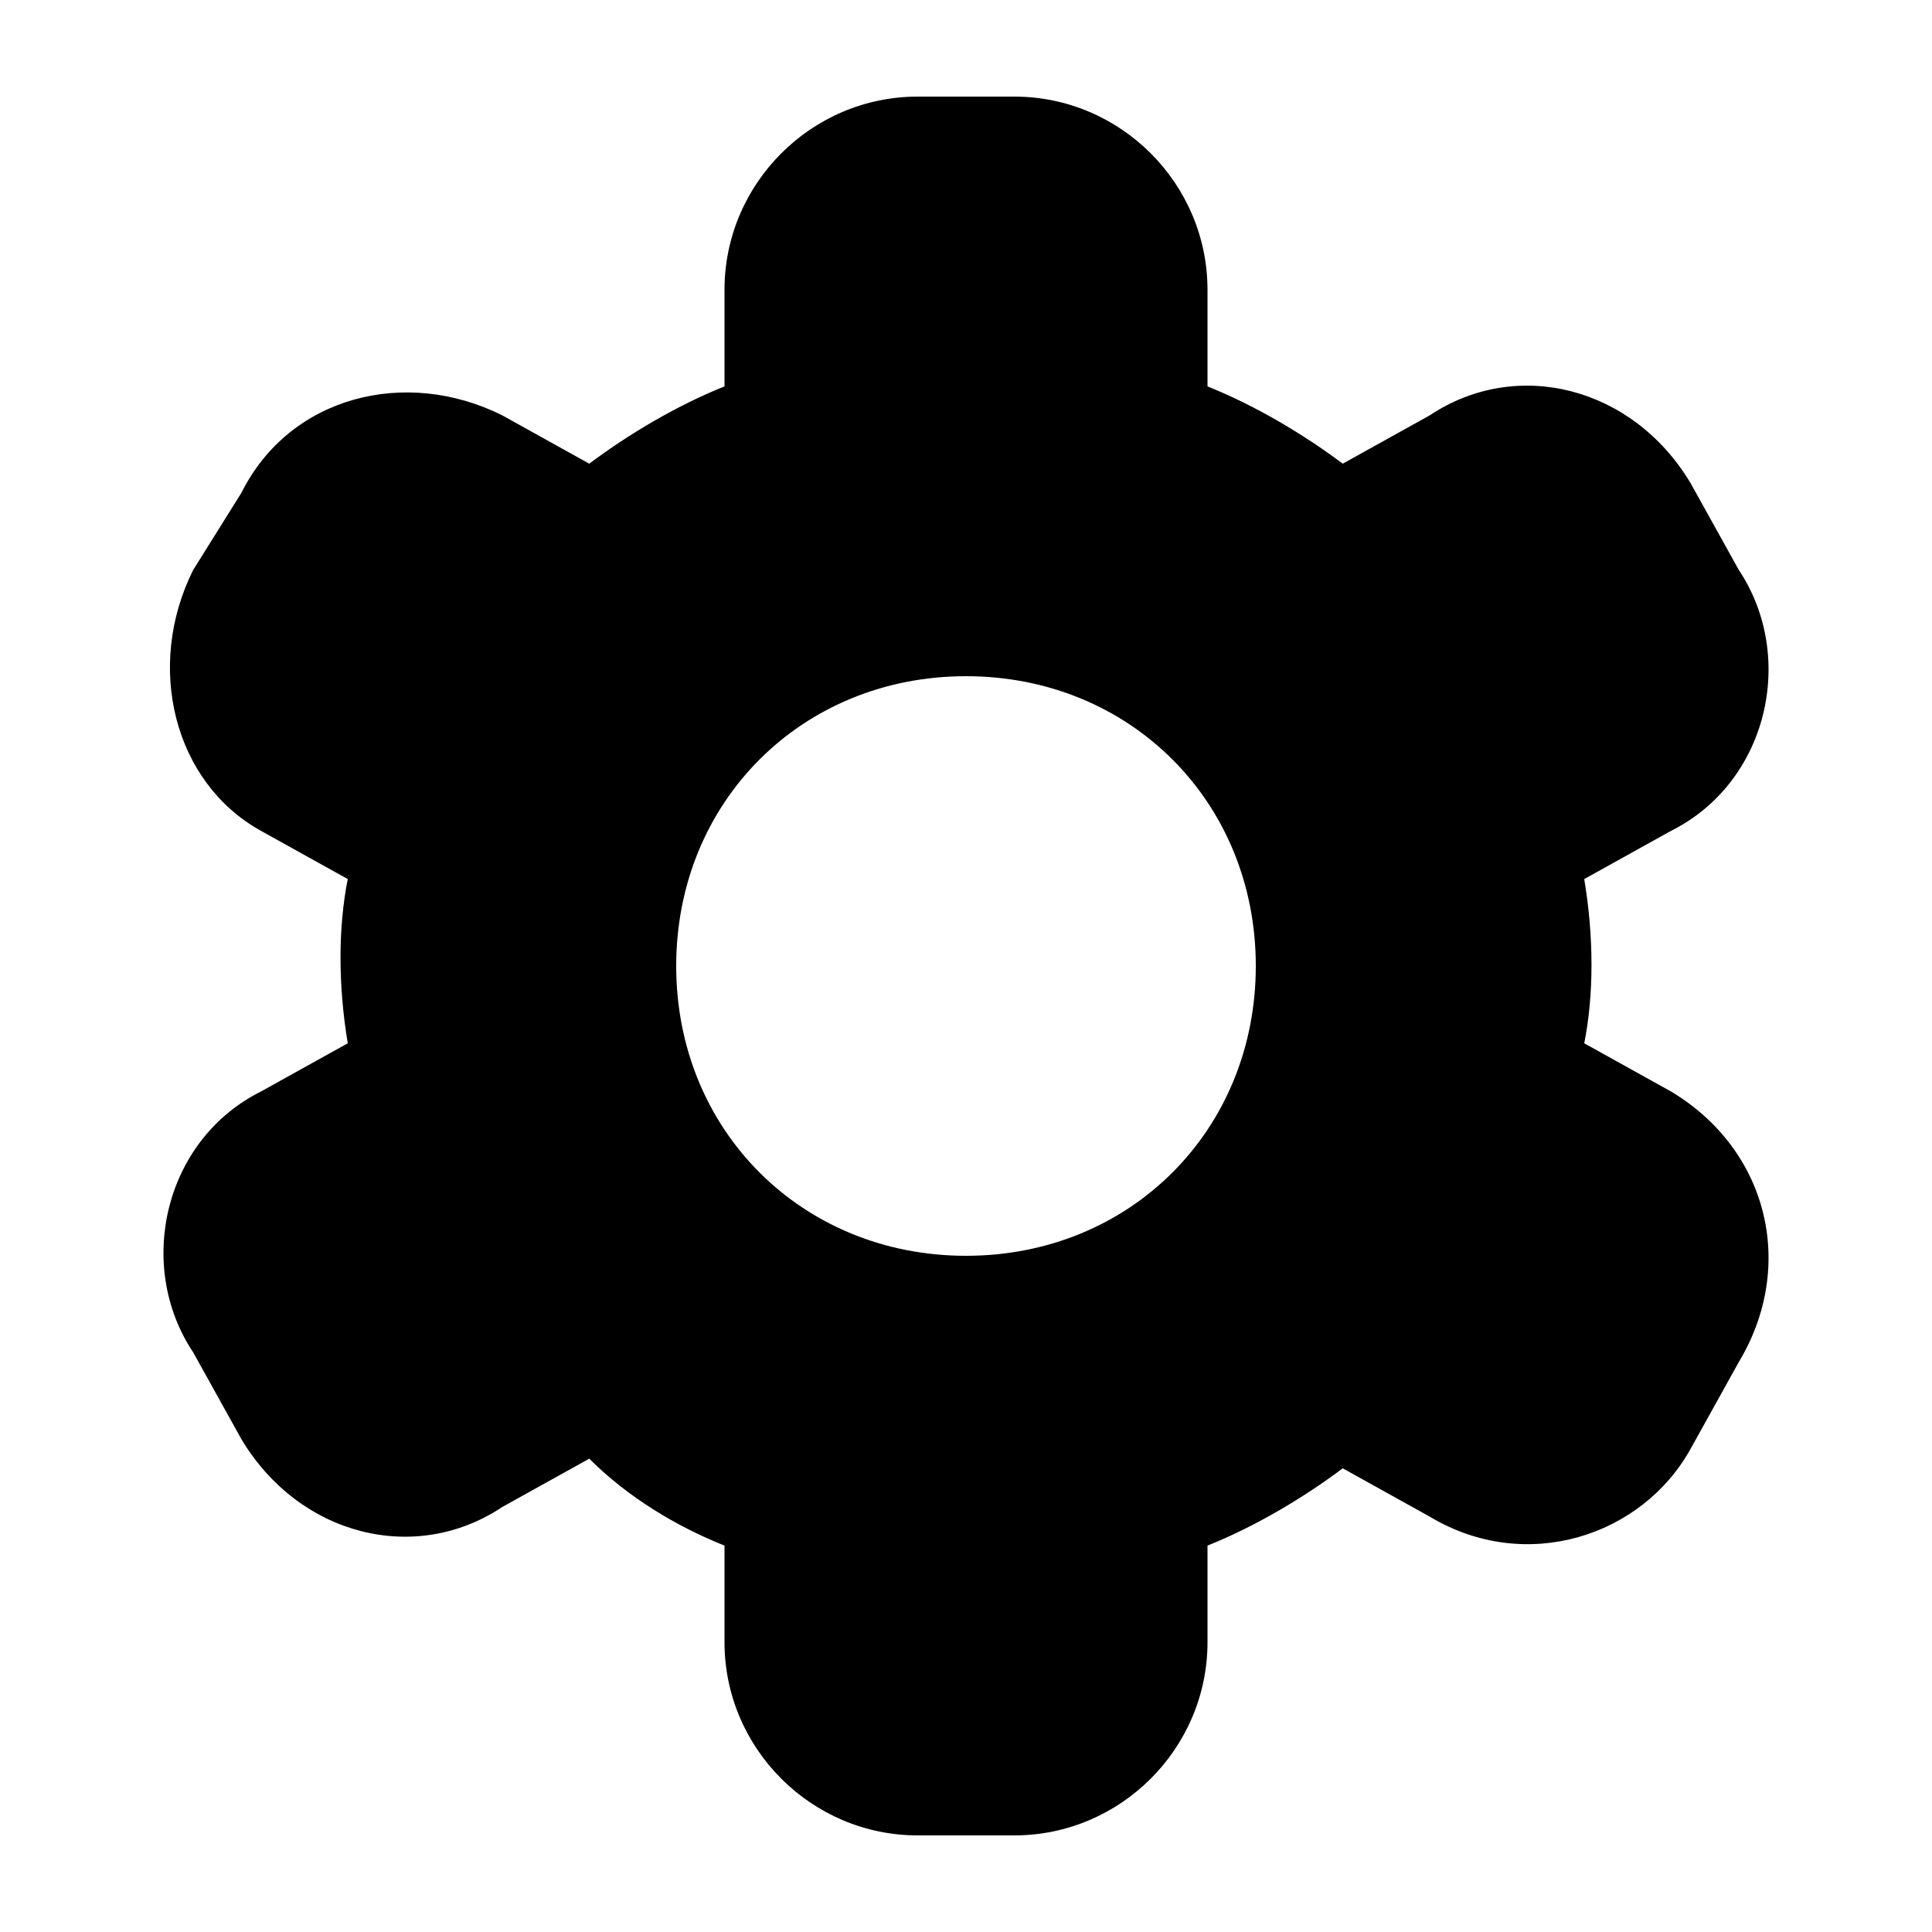 <?xml version="1.0" encoding="utf-8"?>
<!-- Generator: Adobe Illustrator 18.0.0, SVG Export Plug-In . SVG Version: 6.00 Build 0)  -->
<!DOCTYPE svg PUBLIC "-//W3C//DTD SVG 1.1//EN" "http://www.w3.org/Graphics/SVG/1.1/DTD/svg11.dtd">
<svg version="1.1" id="图层_1" xmlns="http://www.w3.org/2000/svg" xmlns:xlink="http://www.w3.org/1999/xlink" x="0px" y="0px"
	 viewBox="0 0 20 20" enable-background="new 0 0 20 20" xml:space="preserve">
<path d="M17.3,11.3l-0.9-0.5c0.1-0.5,0.1-1.1,0-1.7l0.9-0.5c1-0.5,1.3-1.8,0.7-2.7l-0.5-0.9c-0.6-1-1.8-1.3-2.7-0.7l-0.9,0.5
	C13.5,4.5,13,4.2,12.5,4V3c0-1.1-0.9-2-2-2h-1c-1.1,0-2,0.9-2,2v1C7,4.2,6.5,4.5,6.1,4.8L5.2,4.3C4.2,3.8,3,4.1,2.5,5.1L2,5.9
	c-0.5,1-0.2,2.2,0.7,2.7l0.9,0.5c-0.1,0.5-0.1,1.1,0,1.7l-0.9,0.5c-1,0.5-1.3,1.8-0.7,2.7l0.5,0.9c0.6,1,1.8,1.3,2.7,0.7l0.9-0.5
	C6.5,15.5,7,15.8,7.5,16v1c0,1.1,0.9,2,2,2h1c1.1,0,2-0.9,2-2v-1c0.5-0.2,1-0.5,1.4-0.8l0.9,0.5c1,0.6,2.2,0.2,2.7-0.7l0.5-0.9
	C18.6,13.1,18.3,11.9,17.3,11.3z M10,13c-1.7,0-3-1.3-3-3s1.3-3,3-3s3,1.3,3,3S11.7,13,10,13z"/>
</svg>
